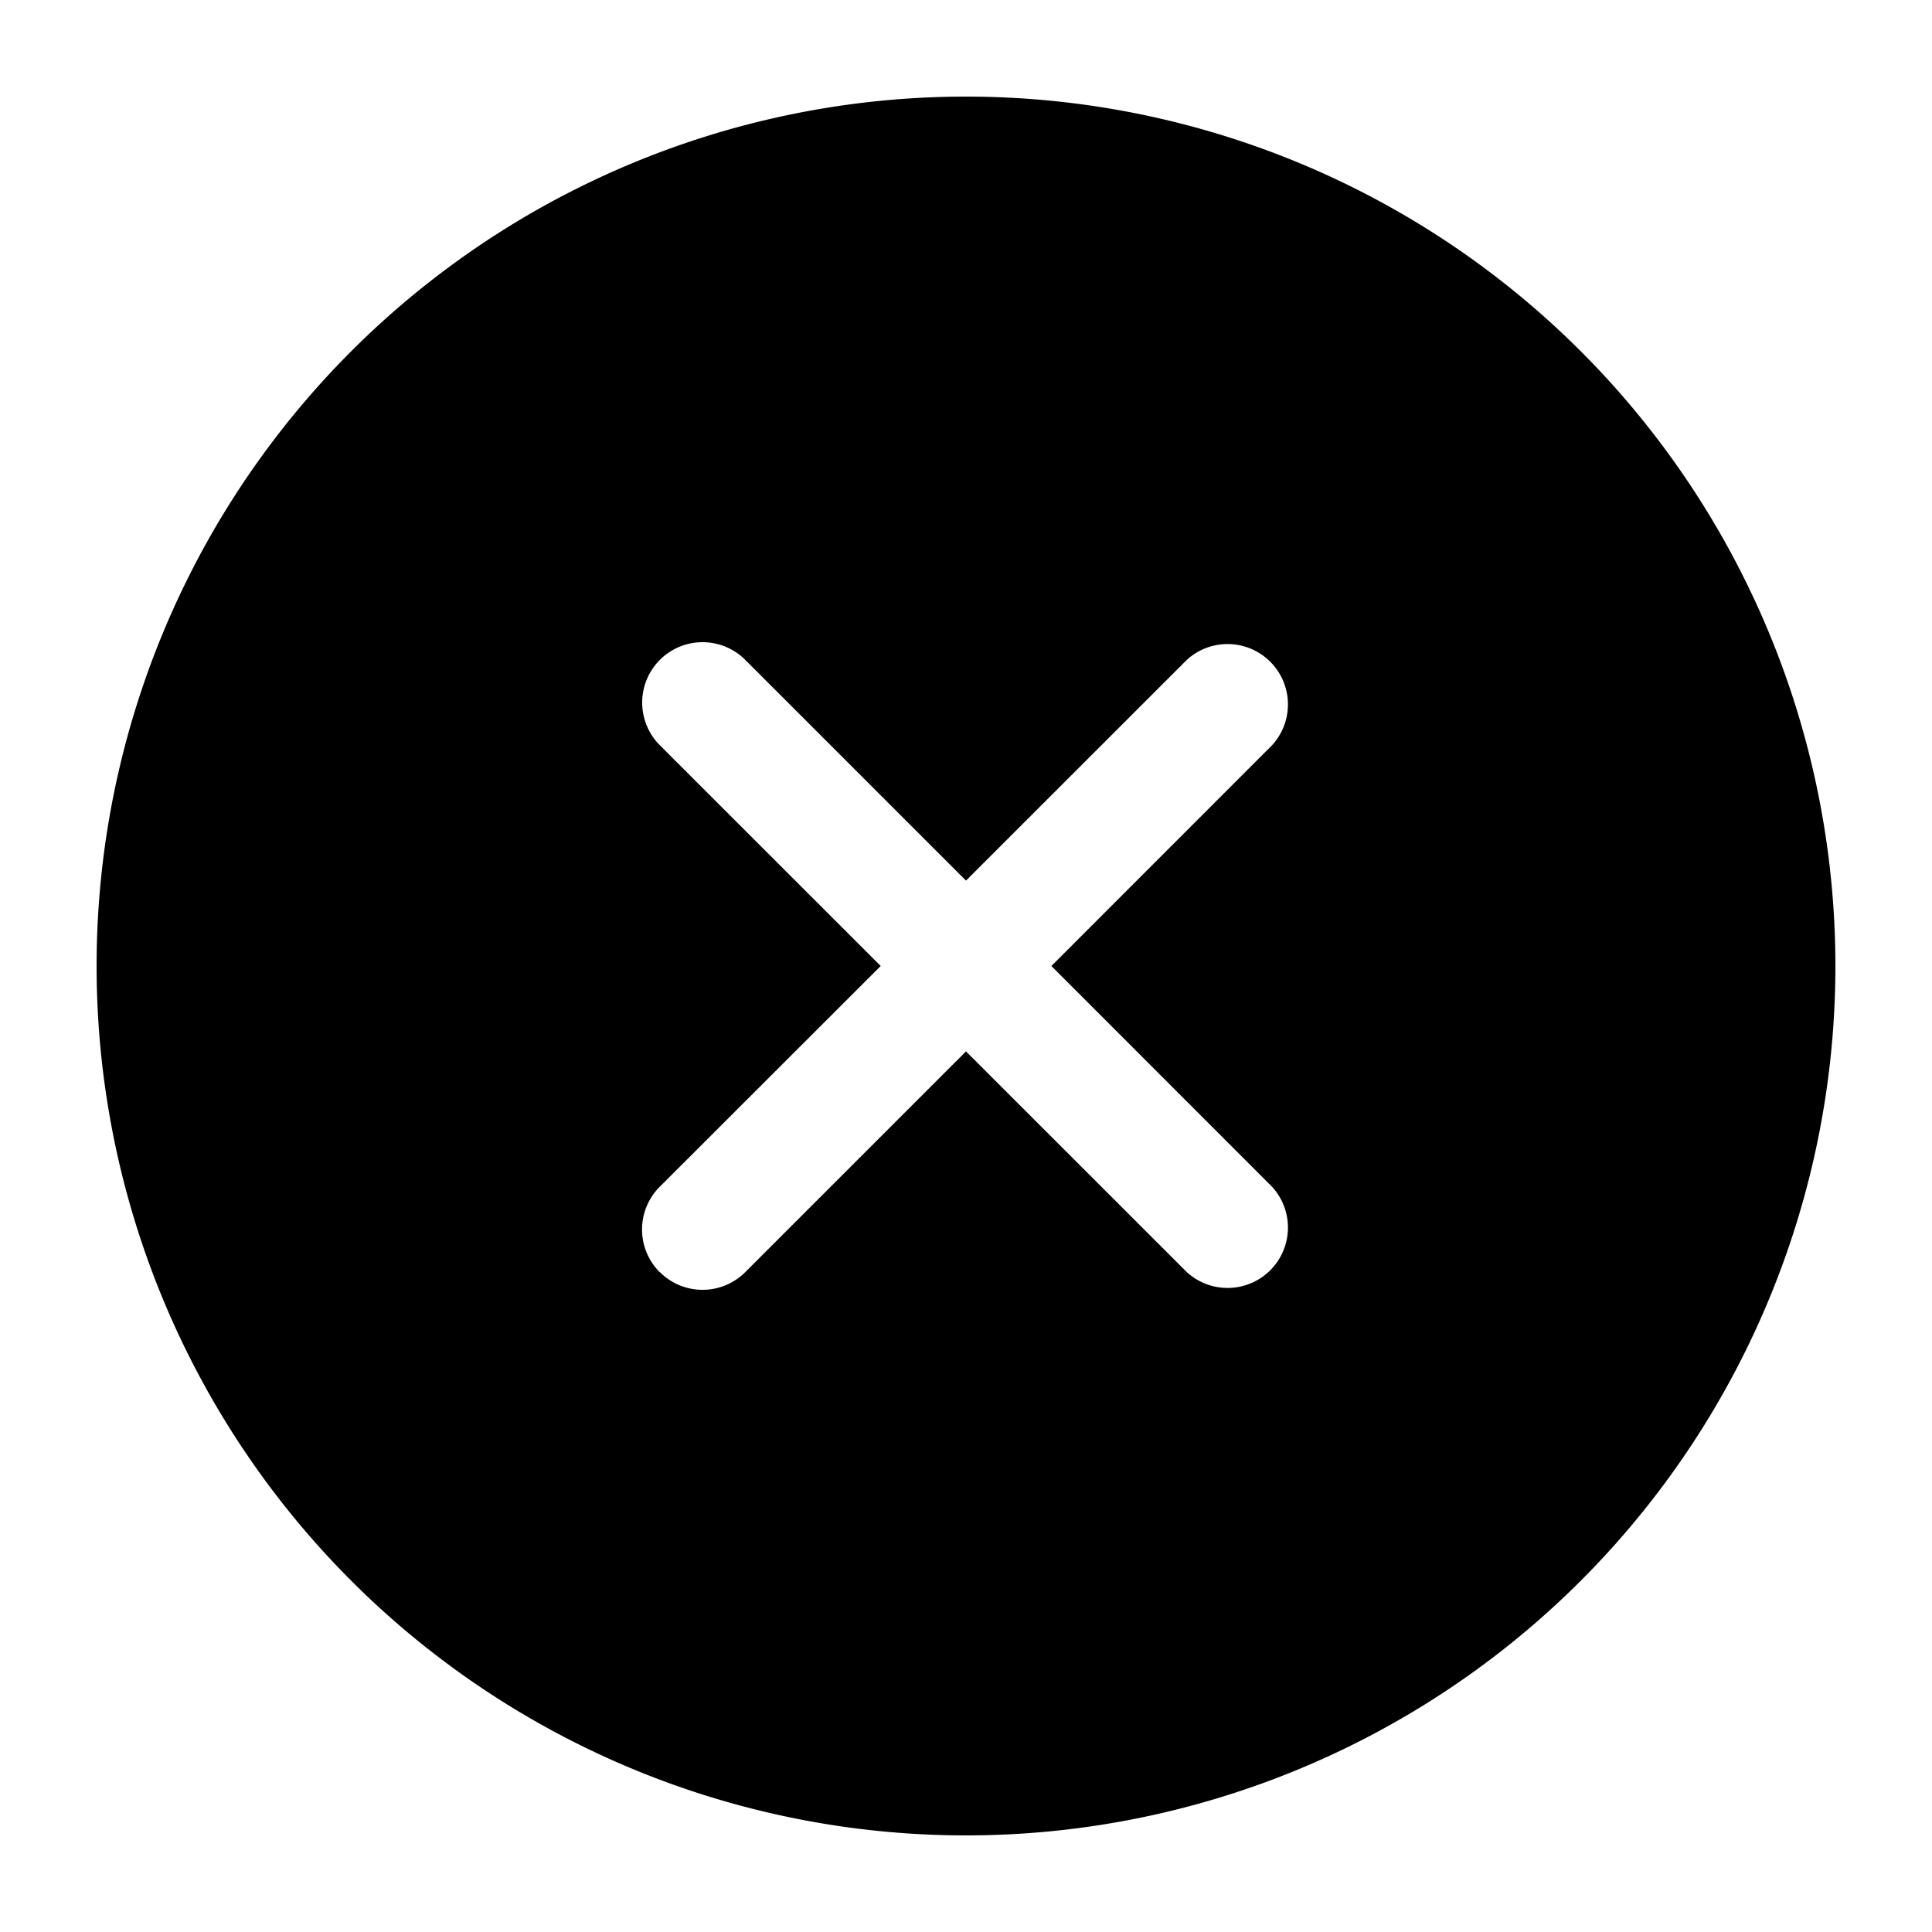 <svg xmlns="http://www.w3.org/2000/svg" width="20" height="20" fill="currentColor" viewBox="0 0 20 20">
  <path fill-rule="evenodd" d="M10 19a9 9 0 1 0 0-18 9 9 0 0 0 0 18Zm-3.17-5.83a.625.625 0 0 1 0-.885L9.117 10 6.831 7.715a.625.625 0 0 1 .884-.884L10 9.116l2.286-2.285a.625.625 0 0 1 .883.883L10.884 10l2.285 2.286a.625.625 0 0 1-.883.883L10 10.884l-2.285 2.285a.625.625 0 0 1-.884 0Z" clip-rule="evenodd"/>
</svg>
